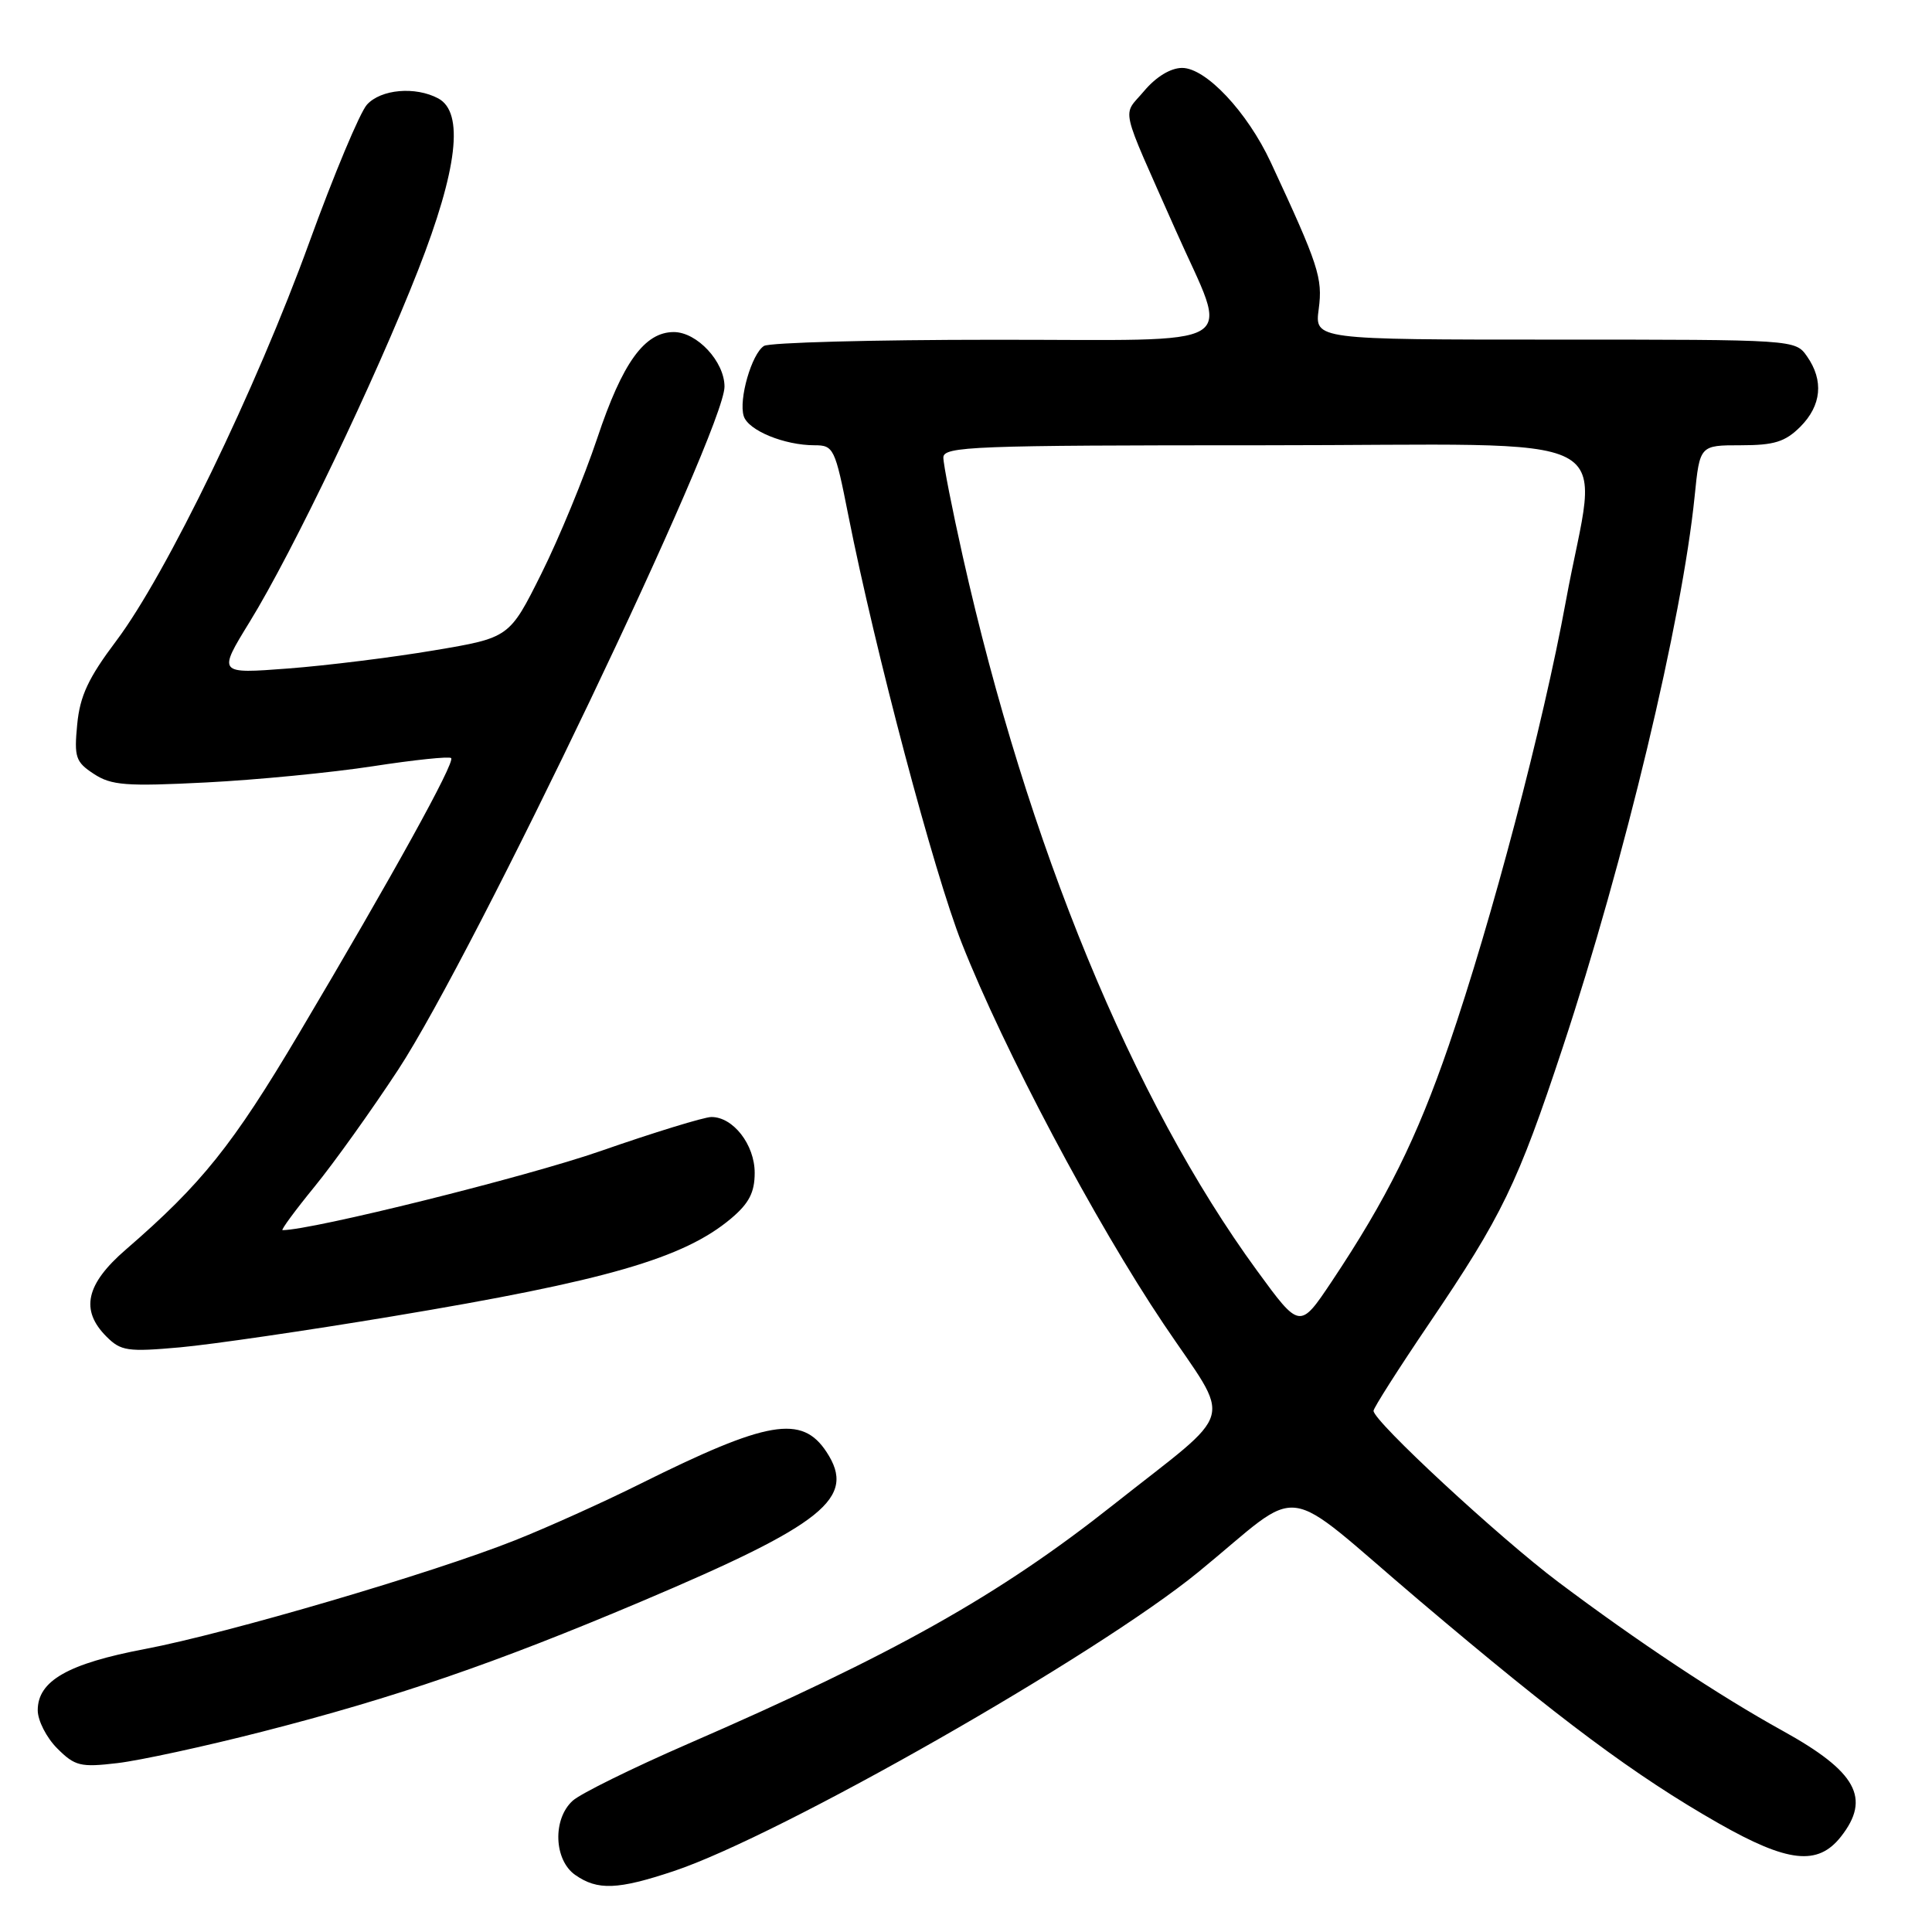 <?xml version="1.0" encoding="UTF-8" standalone="no"?>
<!DOCTYPE svg PUBLIC "-//W3C//DTD SVG 1.1//EN" "http://www.w3.org/Graphics/SVG/1.1/DTD/svg11.dtd" >
<svg xmlns="http://www.w3.org/2000/svg" xmlns:xlink="http://www.w3.org/1999/xlink" version="1.1" viewBox="0 0 256 256">
 <g >
 <path fill="currentColor"
d=" M 89.28 247.93 C 103.39 243.22 145.30 219.33 158.78 208.31 C 173.12 196.59 169.21 196.09 188.06 212.07 C 206.78 227.94 216.63 235.27 227.71 241.59 C 236.90 246.82 240.87 247.26 243.93 243.37 C 247.94 238.27 246.01 234.76 236.21 229.34 C 227.84 224.72 216.92 217.47 206.50 209.64 C 198.64 203.73 182.00 188.32 182.00 186.94 C 182.00 186.56 185.32 181.35 189.37 175.37 C 199.04 161.10 201.09 156.87 207.07 138.79 C 215.27 114.00 222.89 82.18 224.55 65.75 C 225.23 59.00 225.23 59.00 230.66 59.00 C 235.09 59.00 236.54 58.55 238.55 56.55 C 241.36 53.73 241.68 50.42 239.44 47.22 C 237.89 45.00 237.82 45.00 206.04 45.00 C 174.19 45.00 174.19 45.00 174.74 40.93 C 175.28 36.84 174.72 35.13 168.38 21.50 C 165.27 14.83 159.79 9.00 156.64 9.00 C 155.12 9.00 153.19 10.17 151.60 12.06 C 148.69 15.52 148.23 13.46 155.78 30.50 C 162.90 46.59 165.54 45.00 131.77 45.02 C 115.67 45.02 101.93 45.39 101.23 45.84 C 99.60 46.87 97.85 52.95 98.55 55.14 C 99.15 57.04 103.93 59.00 107.93 59.00 C 110.46 59.00 110.65 59.39 112.40 68.25 C 115.99 86.35 123.75 115.65 127.45 125.00 C 133.03 139.14 145.12 161.94 154.19 175.44 C 163.33 189.04 164.11 186.26 147.50 199.41 C 132.37 211.39 118.50 219.19 91.14 231.08 C 83.79 234.28 76.93 237.66 75.89 238.60 C 73.20 241.03 73.39 246.46 76.22 248.44 C 79.18 250.51 81.84 250.41 89.28 247.93 Z  M 34.73 229.46 C 52.43 224.93 65.60 220.40 84.94 212.22 C 109.23 201.94 113.52 198.49 109.53 192.41 C 106.26 187.42 101.73 188.20 84.75 196.66 C 79.93 199.06 72.52 202.40 68.26 204.09 C 57.28 208.46 30.16 216.42 19.22 218.50 C 9.00 220.44 5.00 222.72 5.00 226.62 C 5.00 227.98 6.16 230.25 7.58 231.67 C 9.93 234.02 10.66 234.20 15.57 233.62 C 18.54 233.27 27.16 231.40 34.73 229.46 Z  M 52.00 174.42 C 80.30 169.71 90.60 166.74 96.88 161.45 C 99.25 159.45 100.00 158.00 100.00 155.41 C 100.00 151.67 97.14 147.99 94.25 148.01 C 93.29 148.02 86.66 150.05 79.52 152.54 C 69.71 155.95 41.35 163.00 37.44 163.00 C 37.19 163.00 39.09 160.41 41.67 157.25 C 44.25 154.09 49.24 147.11 52.75 141.76 C 62.85 126.36 96.00 56.97 96.00 51.23 C 96.00 47.92 92.36 44.00 89.28 44.00 C 85.40 44.00 82.48 48.05 79.14 58.06 C 77.40 63.25 74.07 71.33 71.74 76.00 C 67.50 84.50 67.50 84.50 57.50 86.18 C 52.00 87.11 43.30 88.19 38.17 88.58 C 28.85 89.29 28.85 89.29 33.09 82.39 C 38.75 73.20 49.73 50.27 55.41 35.78 C 60.64 22.43 61.52 14.89 58.07 13.04 C 55.04 11.42 50.47 11.82 48.62 13.87 C 47.69 14.90 44.25 23.11 40.98 32.12 C 33.95 51.50 22.03 76.11 15.41 84.91 C 11.70 89.84 10.59 92.22 10.23 95.99 C 9.81 100.34 10.02 100.97 12.44 102.55 C 14.76 104.07 16.70 104.22 27.30 103.68 C 34.01 103.34 43.96 102.37 49.42 101.53 C 54.87 100.69 59.54 100.20 59.78 100.45 C 60.33 101.00 52.01 116.06 39.64 136.90 C 30.83 151.75 26.74 156.86 16.69 165.56 C 11.37 170.15 10.60 173.60 14.11 177.11 C 16.02 179.02 16.91 179.15 23.86 178.53 C 28.06 178.15 40.72 176.30 52.00 174.42 Z  M 166.55 168.35 C 150.09 145.81 136.15 111.97 127.57 73.72 C 126.16 67.42 125.00 61.53 125.00 60.63 C 125.00 59.15 128.89 59.00 167.50 59.00 C 216.72 59.00 211.73 56.42 207.48 79.68 C 204.46 96.16 197.68 121.91 191.98 138.50 C 187.73 150.86 183.77 158.84 176.45 169.82 C 172.23 176.13 172.23 176.13 166.55 168.35 Z "/>
</g>
</svg>